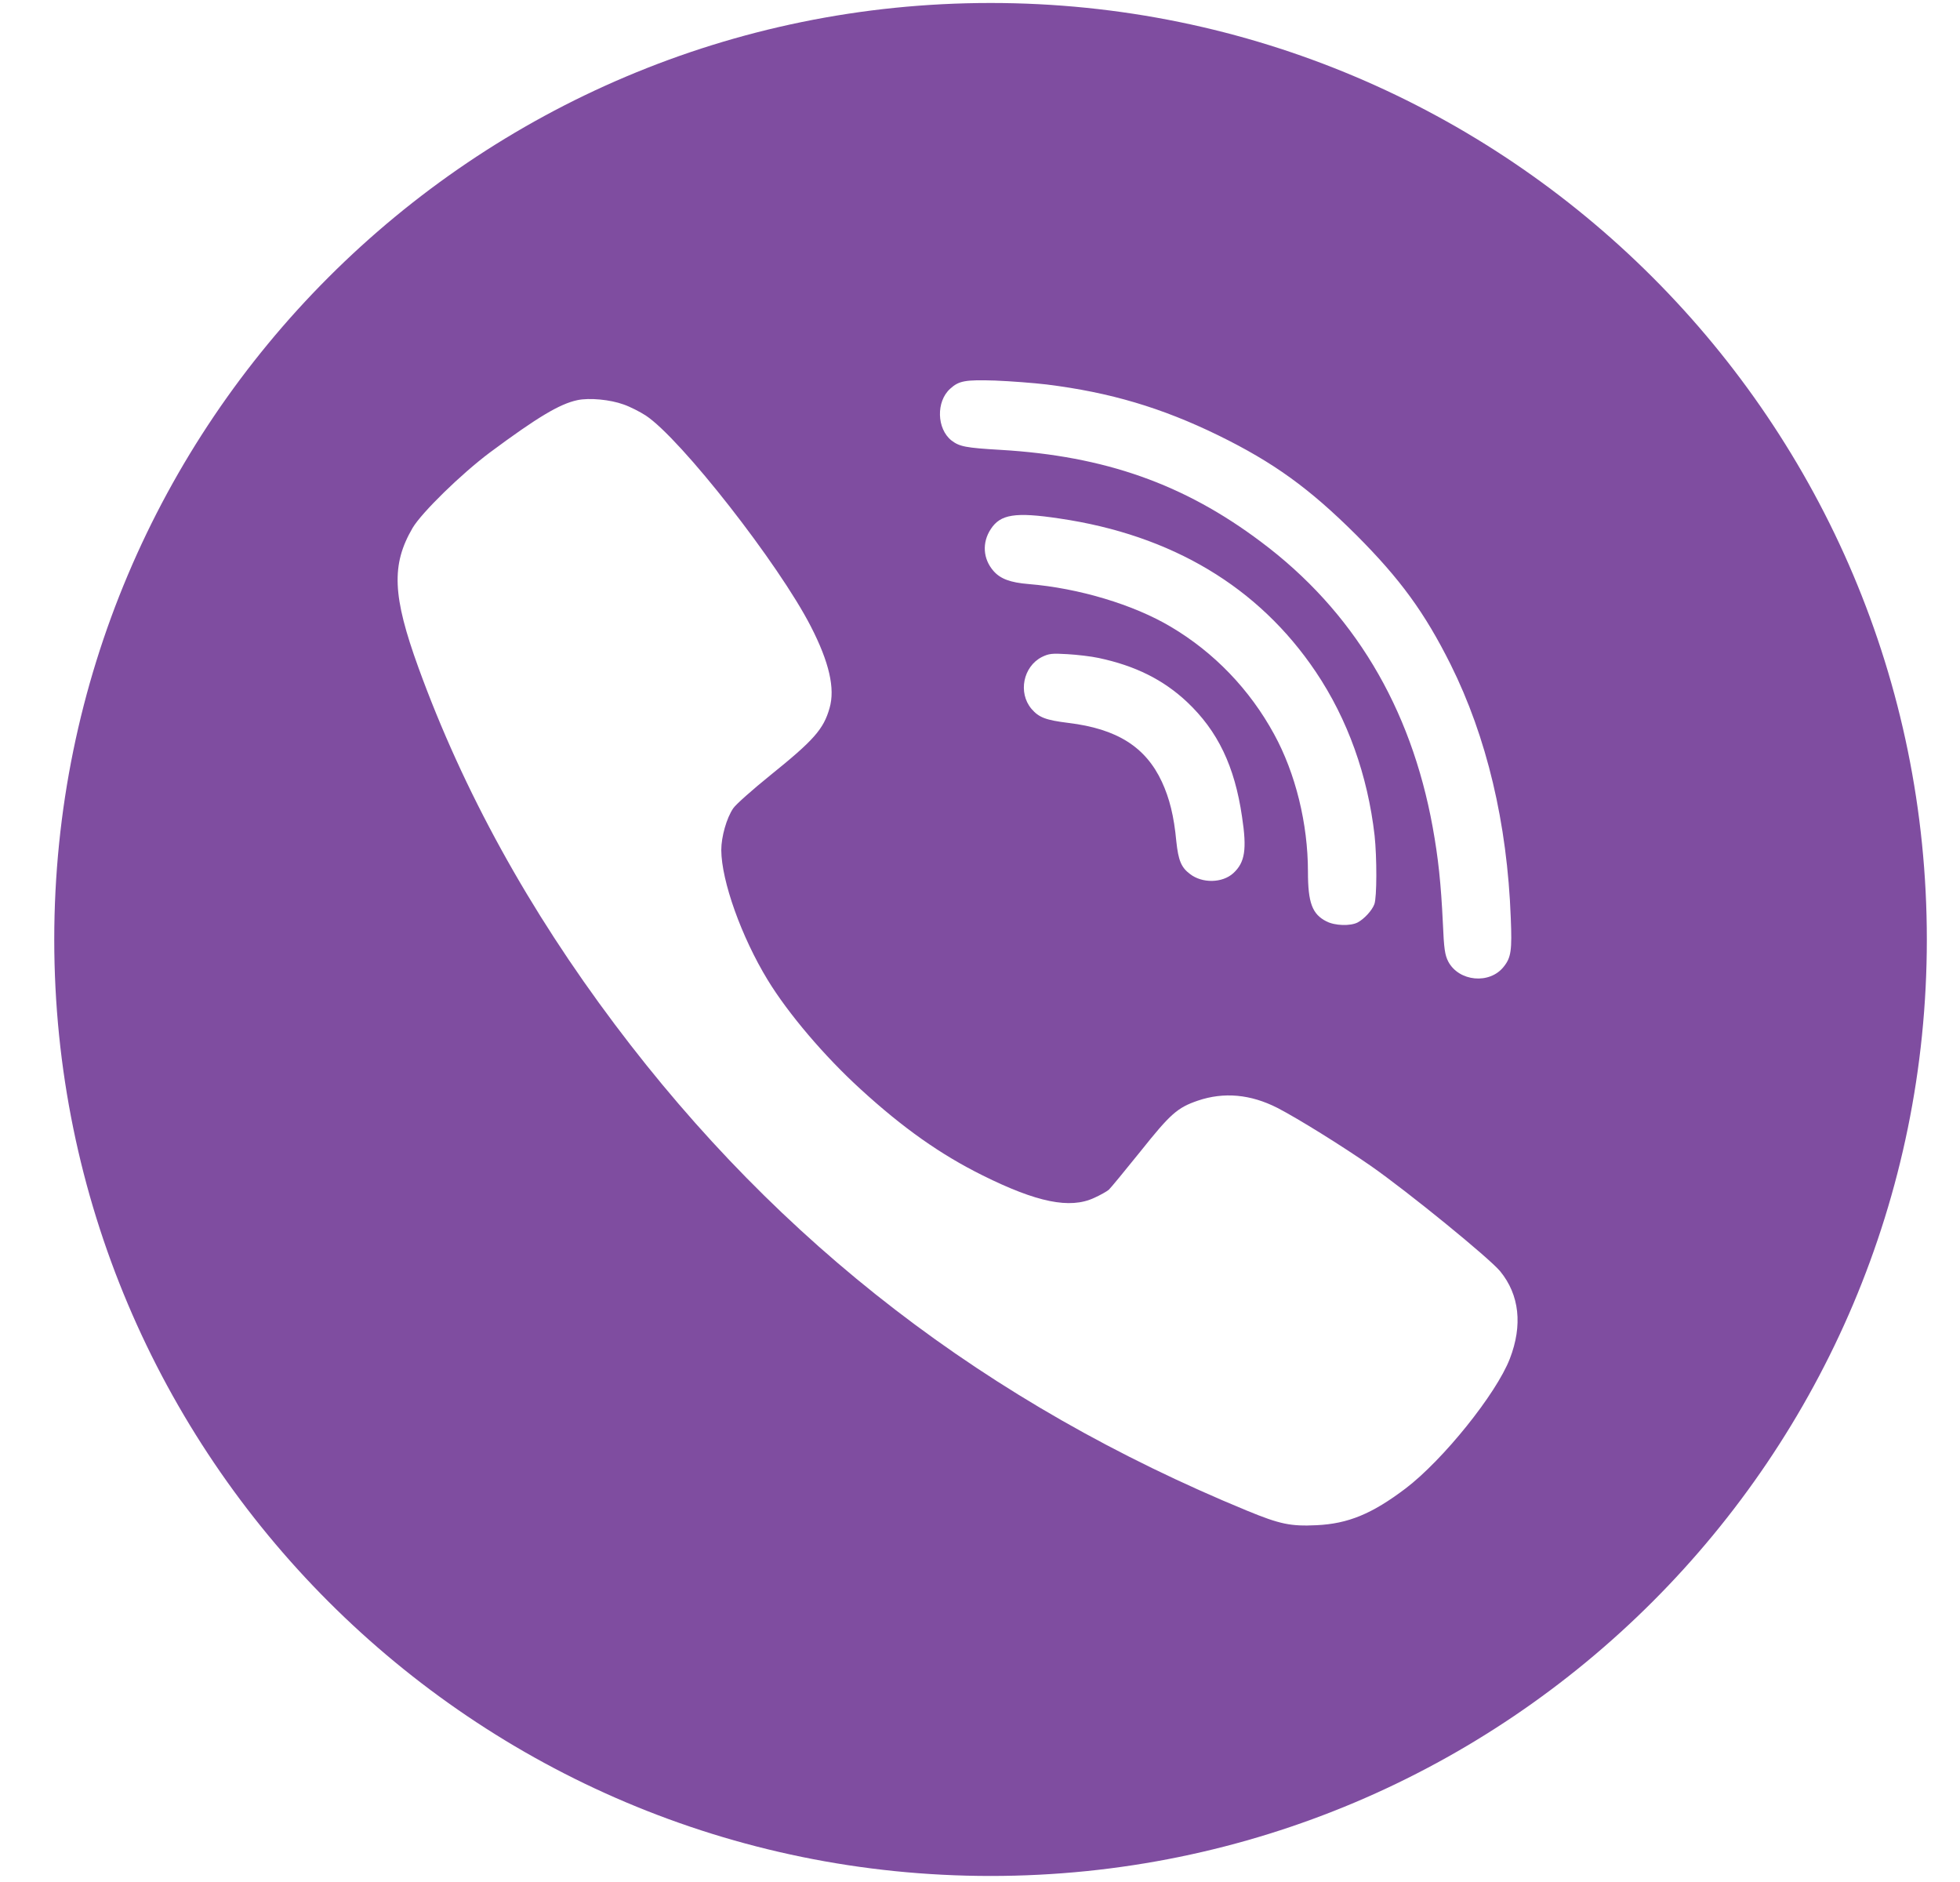 <svg width="25" height="24" viewBox="0 0 25 24" fill="none" xmlns="http://www.w3.org/2000/svg">
<g clip-path="url(#clip0_1_508)">
<path fill-rule="evenodd" clip-rule="evenodd" d="M14.015 8.391C14.48 8.49 14.837 8.667 15.141 8.952C15.533 9.322 15.748 9.77 15.842 10.414C15.906 10.833 15.88 10.998 15.731 11.135C15.592 11.262 15.335 11.267 15.179 11.146C15.066 11.062 15.03 10.972 15.004 10.729C14.974 10.406 14.917 10.18 14.82 9.97C14.613 9.525 14.247 9.294 13.628 9.219C13.338 9.183 13.251 9.15 13.156 9.039C12.984 8.834 13.05 8.502 13.288 8.379C13.378 8.335 13.416 8.33 13.614 8.342C13.737 8.349 13.919 8.37 14.015 8.391ZM13.513 6.612C14.946 6.822 16.055 7.486 16.782 8.566C17.191 9.174 17.445 9.888 17.533 10.654C17.563 10.934 17.563 11.446 17.53 11.531C17.5 11.611 17.401 11.719 17.316 11.764C17.224 11.811 17.028 11.806 16.919 11.75C16.737 11.658 16.683 11.512 16.683 11.116C16.683 10.505 16.525 9.862 16.251 9.362C15.94 8.792 15.486 8.32 14.934 7.993C14.459 7.71 13.758 7.5 13.119 7.448C12.887 7.429 12.76 7.382 12.672 7.281C12.538 7.128 12.524 6.92 12.637 6.748C12.76 6.558 12.948 6.527 13.513 6.612ZM7.954 5.158C8.036 5.186 8.164 5.252 8.237 5.299C8.685 5.596 9.934 7.192 10.342 7.988C10.576 8.443 10.654 8.78 10.581 9.03C10.505 9.299 10.38 9.44 9.821 9.89C9.596 10.072 9.386 10.258 9.353 10.307C9.268 10.43 9.2 10.671 9.2 10.84C9.202 11.234 9.457 11.948 9.792 12.497C10.052 12.924 10.517 13.471 10.977 13.89C11.518 14.385 11.995 14.722 12.533 14.989C13.225 15.333 13.647 15.42 13.956 15.276C14.034 15.241 14.117 15.194 14.143 15.172C14.166 15.151 14.348 14.93 14.546 14.684C14.929 14.204 15.016 14.126 15.278 14.036C15.611 13.923 15.951 13.954 16.293 14.128C16.553 14.262 17.119 14.614 17.485 14.868C17.967 15.205 18.996 16.044 19.135 16.212C19.381 16.513 19.423 16.9 19.258 17.327C19.084 17.777 18.404 18.62 17.929 18.981C17.5 19.306 17.195 19.431 16.794 19.45C16.463 19.466 16.326 19.438 15.904 19.264C12.59 17.899 9.944 15.863 7.843 13.065C6.745 11.604 5.909 10.088 5.338 8.516C5.005 7.599 4.989 7.201 5.263 6.732C5.381 6.534 5.883 6.044 6.249 5.77C6.858 5.318 7.139 5.151 7.364 5.103C7.517 5.07 7.784 5.096 7.954 5.158ZM13.35 4.903C14.162 5.004 14.818 5.2 15.538 5.551C16.246 5.898 16.7 6.226 17.299 6.822C17.861 7.385 18.172 7.812 18.503 8.474C18.963 9.398 19.225 10.496 19.27 11.705C19.287 12.117 19.275 12.21 19.18 12.328C19.001 12.556 18.607 12.518 18.472 12.261C18.43 12.177 18.418 12.104 18.404 11.773C18.38 11.267 18.345 10.939 18.274 10.548C17.995 9.013 17.259 7.788 16.083 6.909C15.104 6.173 14.091 5.815 12.764 5.737C12.316 5.711 12.238 5.695 12.136 5.617C11.948 5.468 11.938 5.12 12.12 4.957C12.231 4.856 12.309 4.841 12.693 4.853C12.894 4.861 13.189 4.884 13.35 4.903ZM12.635 0.038C19.23 0.038 24.577 5.385 24.577 11.981C24.577 18.576 19.23 23.923 12.635 23.923C6.039 23.923 0.692 18.576 0.692 11.981C0.692 5.385 6.039 0.038 12.635 0.038Z" fill="#7F4DA0"/>
</g>
<defs>
<clipPath id="clip0_1_508">
<rect width="23.885" height="23.885" fill="white" transform="translate(0.692 0.038)"/>
</clipPath>
</defs>
</svg>
